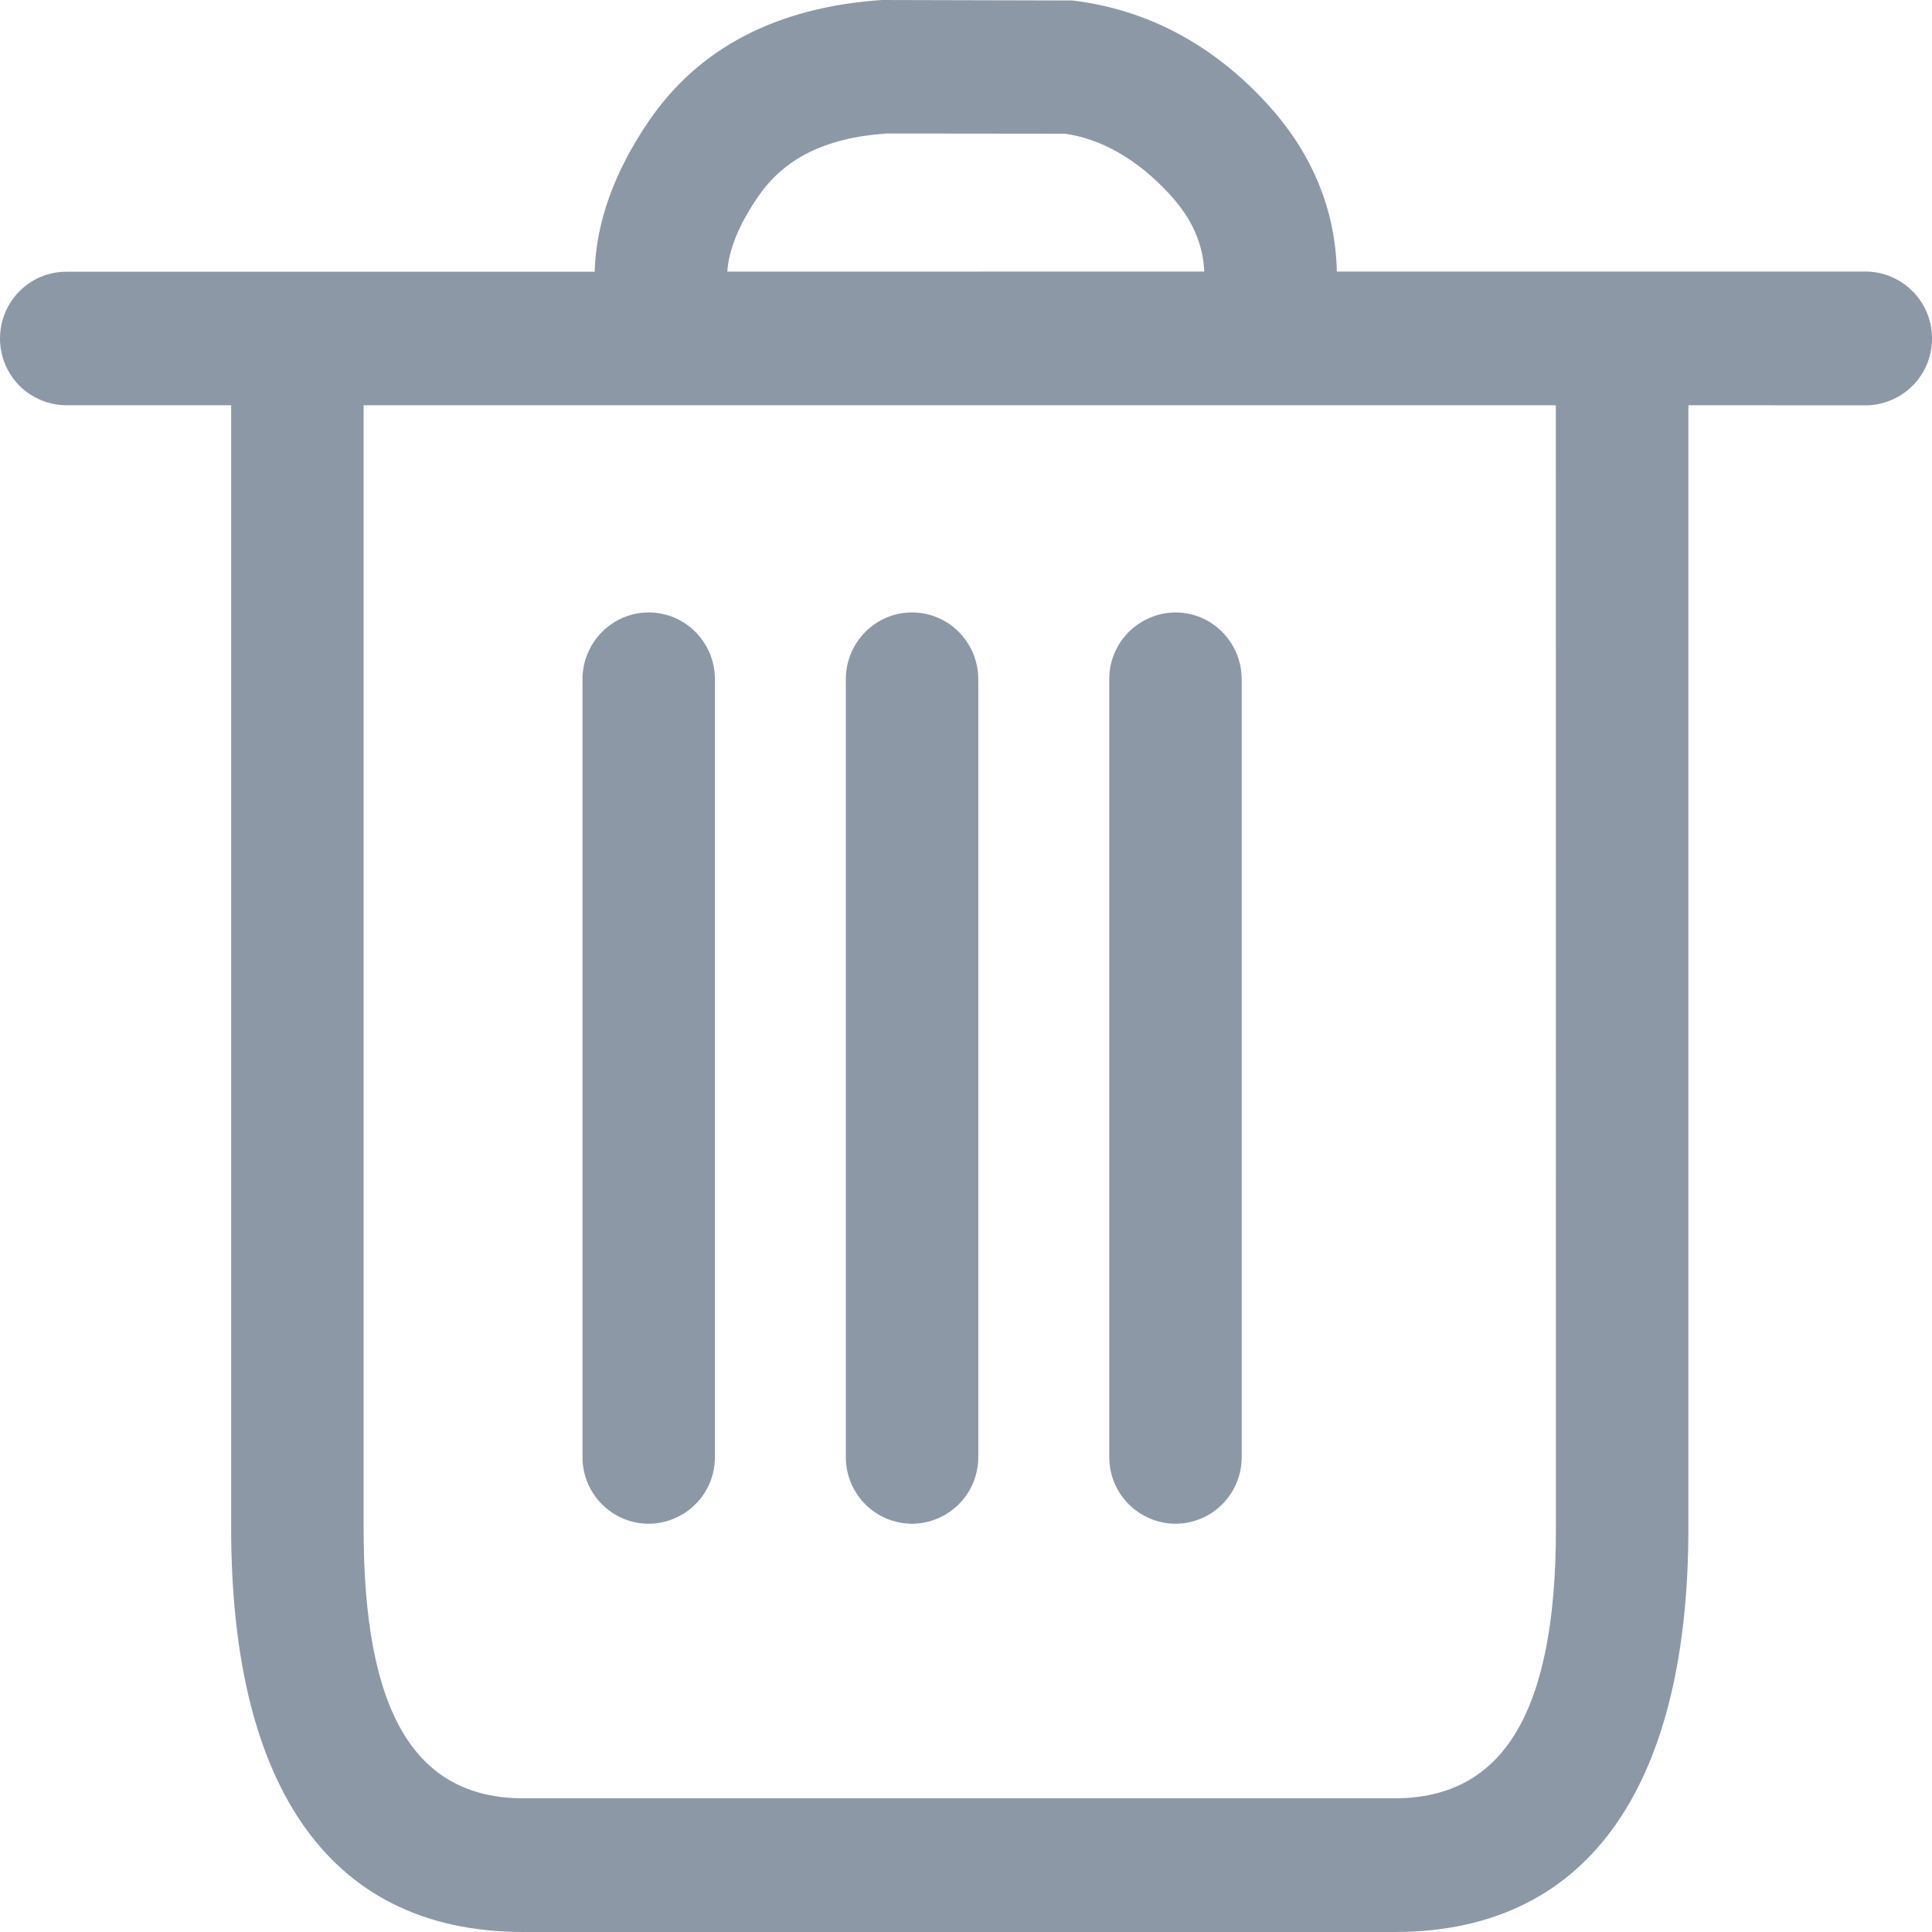 <svg width="20" height="20" viewBox="0 0 20 20" fill="none" xmlns="http://www.w3.org/2000/svg">
<g clip-path="url(#clip0_4663_1155)">
<path d="M9.129 0L11.103 0.005C11.881 0.099 12.563 0.465 13.125 1.083C13.584 1.587 13.825 2.173 13.839 2.811H19.314C19.497 2.812 19.672 2.886 19.8 3.016C19.929 3.146 20.001 3.321 20 3.504C20 3.594 19.983 3.684 19.949 3.768C19.914 3.852 19.864 3.928 19.8 3.992C19.737 4.056 19.661 4.107 19.577 4.142C19.494 4.177 19.404 4.196 19.314 4.196L17.478 4.195V15.822C17.478 18.365 16.529 20 14.437 20H5.419C3.327 20 2.393 18.374 2.393 15.822V4.195H0.686C0.504 4.194 0.329 4.121 0.2 3.992C0.072 3.862 -0 3.687 7.36243e-07 3.505C7.36243e-07 3.122 0.307 2.813 0.686 2.813H6.156C6.17 2.299 6.361 1.778 6.71 1.263C7.23 0.495 8.042 0.074 9.129 0ZM16.106 4.195H3.764V15.822C3.764 17.71 4.284 18.616 5.419 18.616H14.437C15.576 18.616 16.107 17.702 16.107 15.822L16.106 4.195ZM6.716 6.34C7.094 6.34 7.401 6.65 7.401 7.032V15.082C7.401 15.172 7.384 15.262 7.35 15.346C7.315 15.43 7.265 15.506 7.201 15.57C7.138 15.634 7.062 15.685 6.978 15.72C6.895 15.755 6.805 15.774 6.715 15.774C6.532 15.773 6.358 15.7 6.229 15.57C6.101 15.44 6.029 15.265 6.03 15.082V7.032C6.03 6.65 6.338 6.34 6.716 6.34ZM9.441 6.34C9.821 6.34 10.127 6.65 10.127 7.032V15.082C10.127 15.172 10.11 15.262 10.076 15.346C10.041 15.43 9.991 15.506 9.927 15.57C9.864 15.634 9.788 15.685 9.704 15.72C9.621 15.755 9.531 15.774 9.441 15.774C9.258 15.773 9.084 15.7 8.955 15.57C8.827 15.44 8.755 15.265 8.756 15.082V7.032C8.756 6.65 9.063 6.34 9.441 6.34ZM12.169 6.34C12.547 6.34 12.854 6.65 12.854 7.032V15.082C12.855 15.265 12.783 15.44 12.655 15.57C12.526 15.7 12.352 15.773 12.169 15.774C12.079 15.774 11.989 15.755 11.906 15.72C11.822 15.685 11.746 15.634 11.683 15.57C11.619 15.506 11.569 15.43 11.534 15.346C11.5 15.262 11.483 15.172 11.483 15.082V7.032C11.482 6.849 11.554 6.674 11.683 6.544C11.812 6.415 11.986 6.341 12.169 6.34ZM9.176 1.382C8.534 1.427 8.111 1.646 7.842 2.044C7.644 2.335 7.545 2.587 7.529 2.812L12.467 2.811C12.453 2.52 12.338 2.264 12.115 2.019C11.769 1.639 11.385 1.433 11.022 1.384L9.176 1.382Z" fill="#8D98A7"/>
</g>
<defs>
<clipPath id="clip0_4663_1155">
<rect width="20" height="20" fill="white"/>
</clipPath>
</defs>
</svg>
